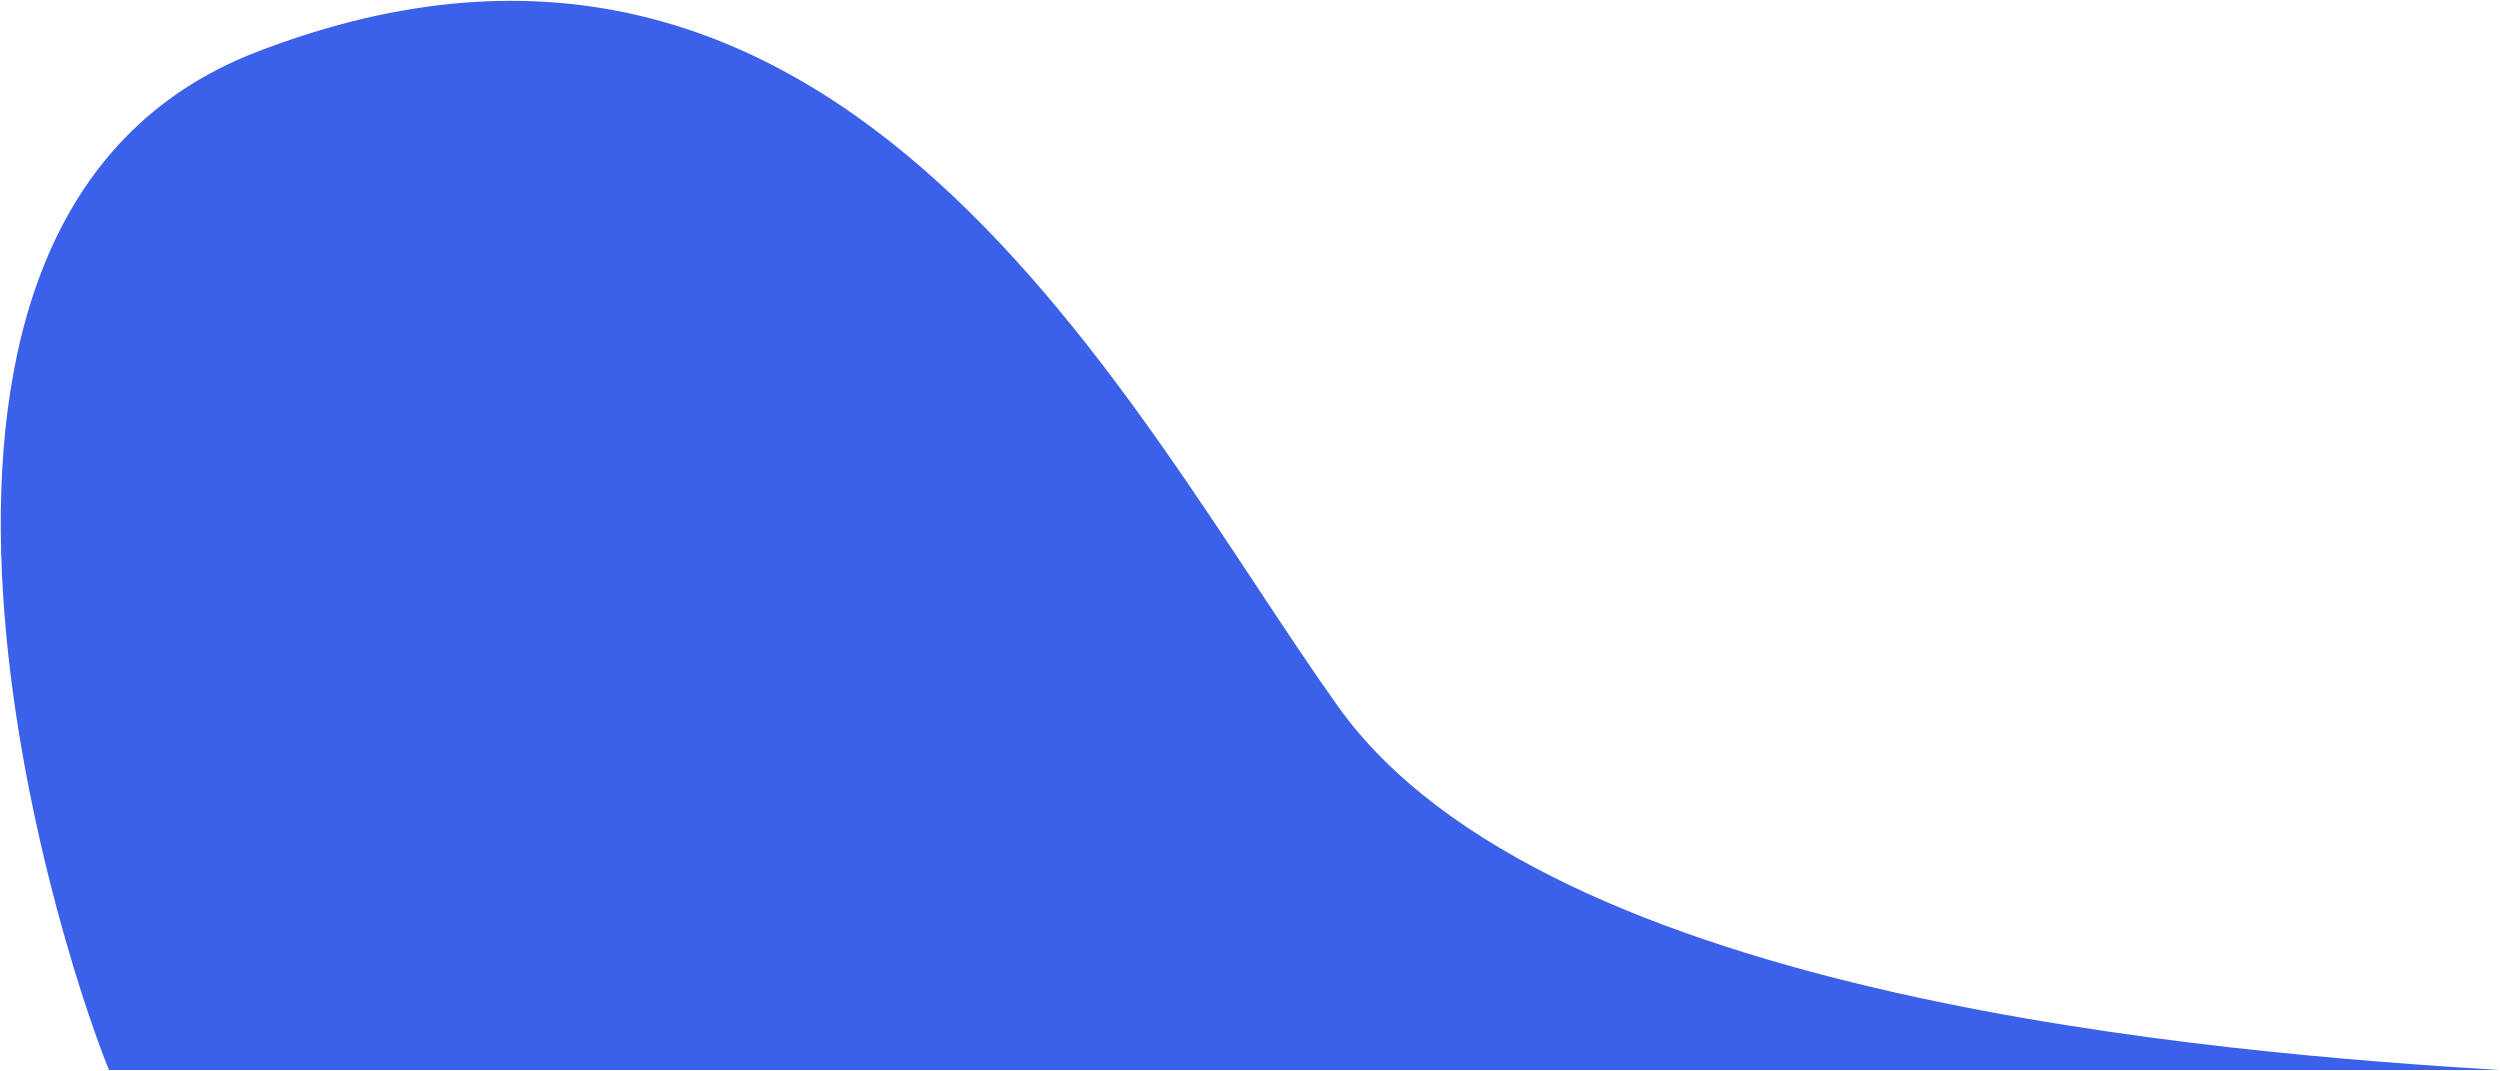 <svg width="1452" height="622" viewBox="0 0 1452 622" fill="none" xmlns="http://www.w3.org/2000/svg">
<path d="M149.04 30.183C-98.957 125.899 31.04 542.182 63.285 621.441L1451.04 621.441C1291.79 611.575 899.04 581.408 777.04 410.181C655.04 238.954 491.04 -101.815 149.04 30.183Z" fill="#3B61EA"/>
</svg>

